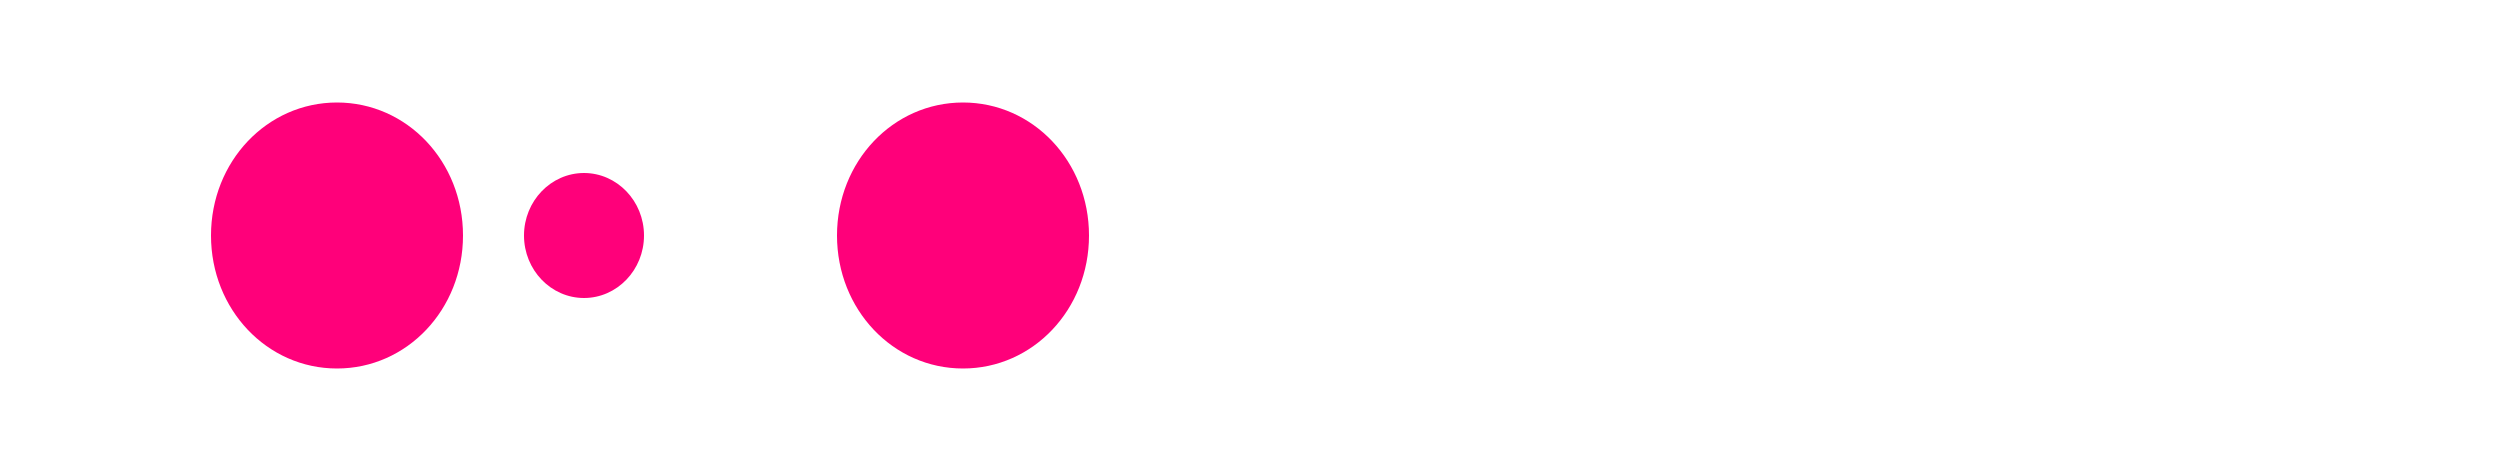 <?xml version="1.0" encoding="UTF-8"?>
<svg width="500" height="94" viewBox="0 0 500 94" fill="none" xmlns="http://www.w3.org/2000/svg">
  <path d="M42.2 47.1C42.2 32.3 53.4 20.5 67.4 20.5C81.4 20.5 92.6 32.3 92.6 47.1C92.6 61.9 81.4 73.7 67.4 73.7C53.4 73.7 42.2 61.9 42.2 47.1Z" fill="#FF007A"/>
  <path d="M167.4 47.1C167.4 32.3 178.6 20.5 192.6 20.5C206.6 20.5 217.8 32.3 217.8 47.1C217.8 61.9 206.6 73.7 192.6 73.7C178.6 73.7 167.4 61.9 167.4 47.1Z" fill="#FF007A"/>
  <path d="M104.8 47.1C104.8 40.2 110.2 34.6 116.8 34.6C123.4 34.6 128.8 40.2 128.8 47.1C128.8 54 123.4 59.6 116.8 59.6C110.2 59.6 104.8 54 104.8 47.1Z" fill="#FF007A"/>
</svg>
